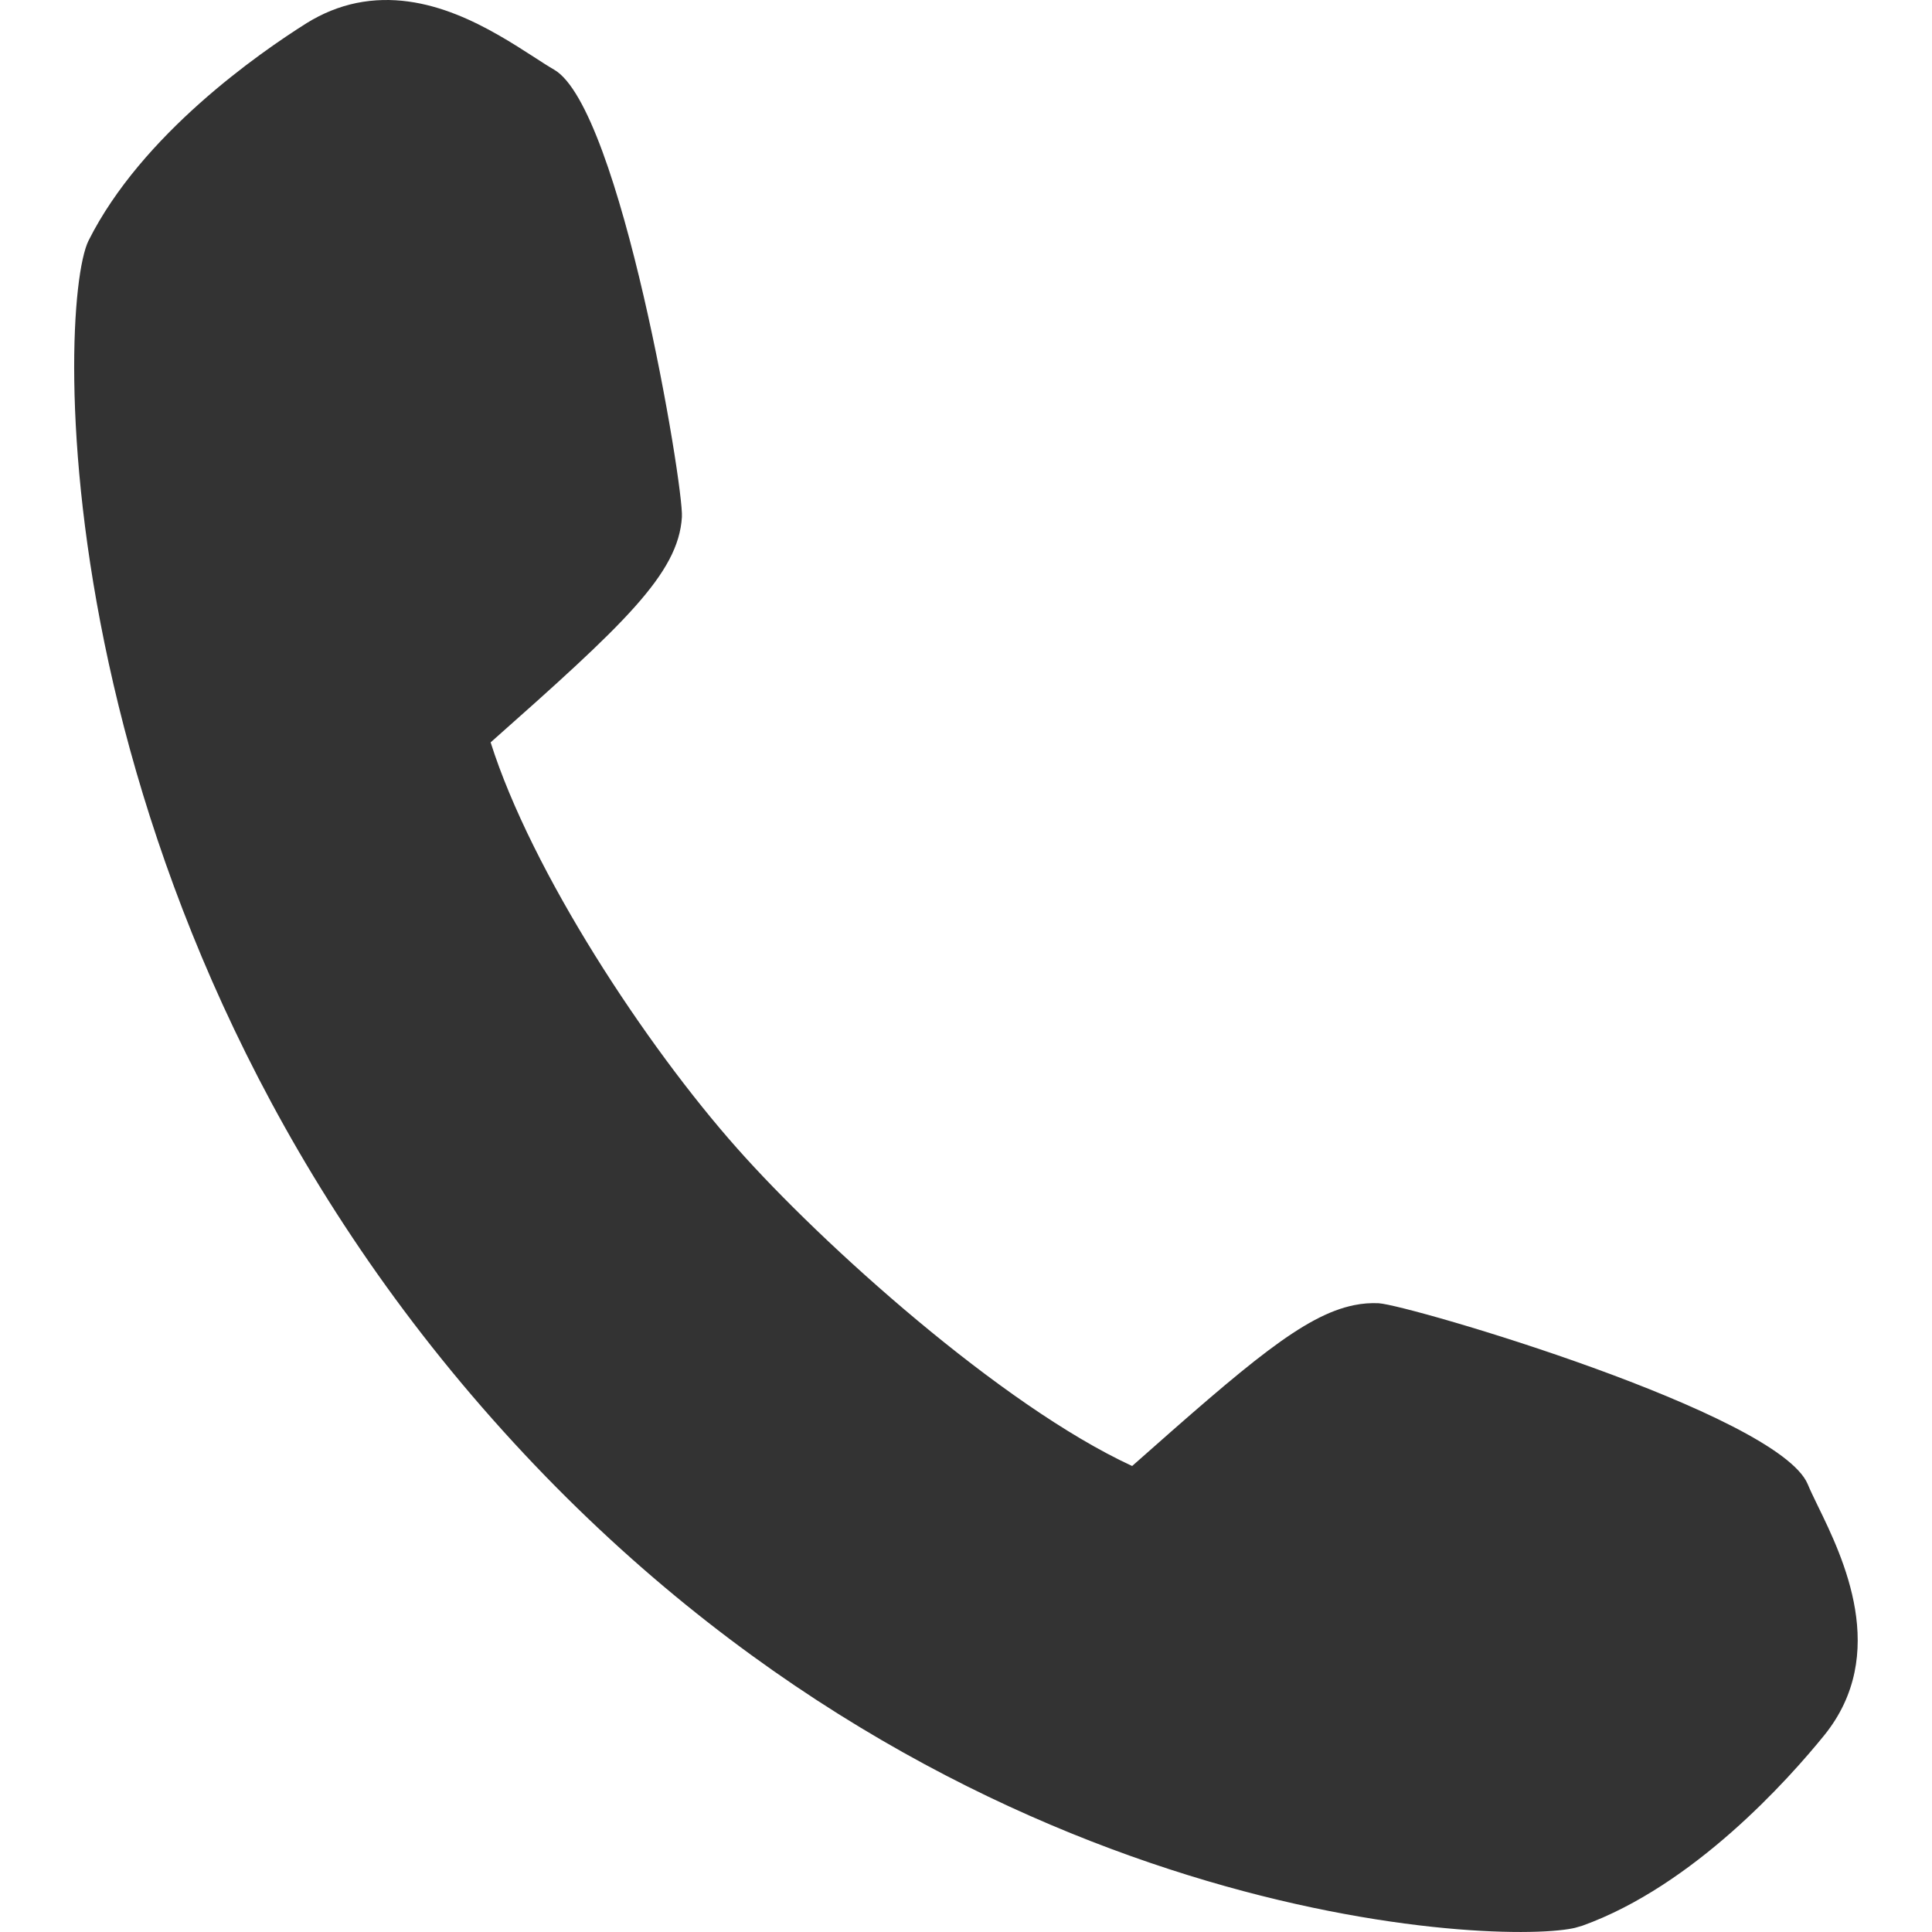 <?xml version="1.0" encoding="iso-8859-1"?>
<!-- Generator: Adobe Illustrator 21.0.2, SVG Export Plug-In . SVG Version: 6.00 Build 0)  -->
<svg version="1.1" id="Layer_1" xmlns="http://www.w3.org/2000/svg" xmlns:xlink="http://www.w3.org/1999/xlink" x="0px" y="0px"
	 viewBox="0 0 20 20" style="enable-background:new 0 0 20 20;" xml:space="preserve">
<g>
	<path style="fill:#333333;" d="M16.248,19.799c-0.842,0.172-6.453-0.059-11.024-5.217C0.376,9.113,0.877,2.945,1.066,2.565
		c0.375-0.747,1.176-1.543,2.197-2.184c0.145-0.091,0.3-0.153,0.46-0.186c0.671-0.137,1.299,0.269,1.715,0.537l0.214,0.134
		C6.22,1.194,6.923,4.89,6.894,5.345C6.861,5.876,6.283,6.398,4.89,7.634c0.403,1.375,1.636,3.261,2.619,4.368
		c0.905,1.022,2.855,2.771,4.243,3.372c1.2-1.062,1.811-1.598,2.3-1.698c0.073-0.015,0.144-0.02,0.212-0.016
		c0.455,0.027,4.041,1.169,4.297,1.77l0.108,0.231c0.262,0.539,0.701,1.44,0.088,2.199c-0.76,0.937-1.646,1.637-2.432,1.919
		L16.248,19.799z"/>
	<path style="fill:#333333;" d="M3.757,0.359C4.483,0.21,5.184,0.788,5.569,1.011c0.458,0.264,1.188,3.854,1.159,4.325
		C6.699,5.807,6.074,6.36,4.701,7.578c0.386,1.44,1.685,3.411,2.683,4.534c0.996,1.124,3.016,2.9,4.4,3.456
		c1.217-1.079,1.846-1.636,2.301-1.729c0.058-0.012,0.114-0.016,0.168-0.013c0.471,0.028,3.948,1.183,4.154,1.668
		c0.207,0.485,0.857,1.47,0.219,2.259c-0.639,0.789-1.513,1.563-2.358,1.867c-0.014,0.004-0.031,0.009-0.053,0.014
		c-0.762,0.156-6.345-0.064-10.865-5.164C0.701,9.228,0.981,3.112,1.216,2.64c0.403-0.803,1.278-1.578,2.137-2.117
		C3.487,0.438,3.622,0.386,3.757,0.359 M3.69,0.031L3.69,0.031c-0.18,0.037-0.352,0.107-0.515,0.208
		C2.68,0.551,1.469,1.391,0.917,2.49C0.576,3.174,0.422,9.417,5.1,14.693c4.623,5.217,10.325,5.444,11.181,5.269l0.023-0.005
		l0.076-0.022c1.155-0.415,2.136-1.517,2.505-1.972c0.679-0.841,0.194-1.84-0.068-2.376c-0.04-0.083-0.077-0.158-0.104-0.224
		c-0.311-0.732-4.126-1.853-4.441-1.872c-0.082-0.004-0.168,0.002-0.255,0.02c-0.521,0.106-1.093,0.599-2.297,1.665
		c-1.356-0.626-3.213-2.299-4.088-3.287c-0.947-1.066-2.128-2.862-2.553-4.204c1.372-1.216,1.944-1.744,1.98-2.332
		C7.08,5.04,6.425,1.119,5.736,0.721c-0.061-0.035-0.13-0.08-0.207-0.13C5.091,0.309,4.427-0.119,3.69,0.031L3.69,0.031z"/>
</g>
</svg>
